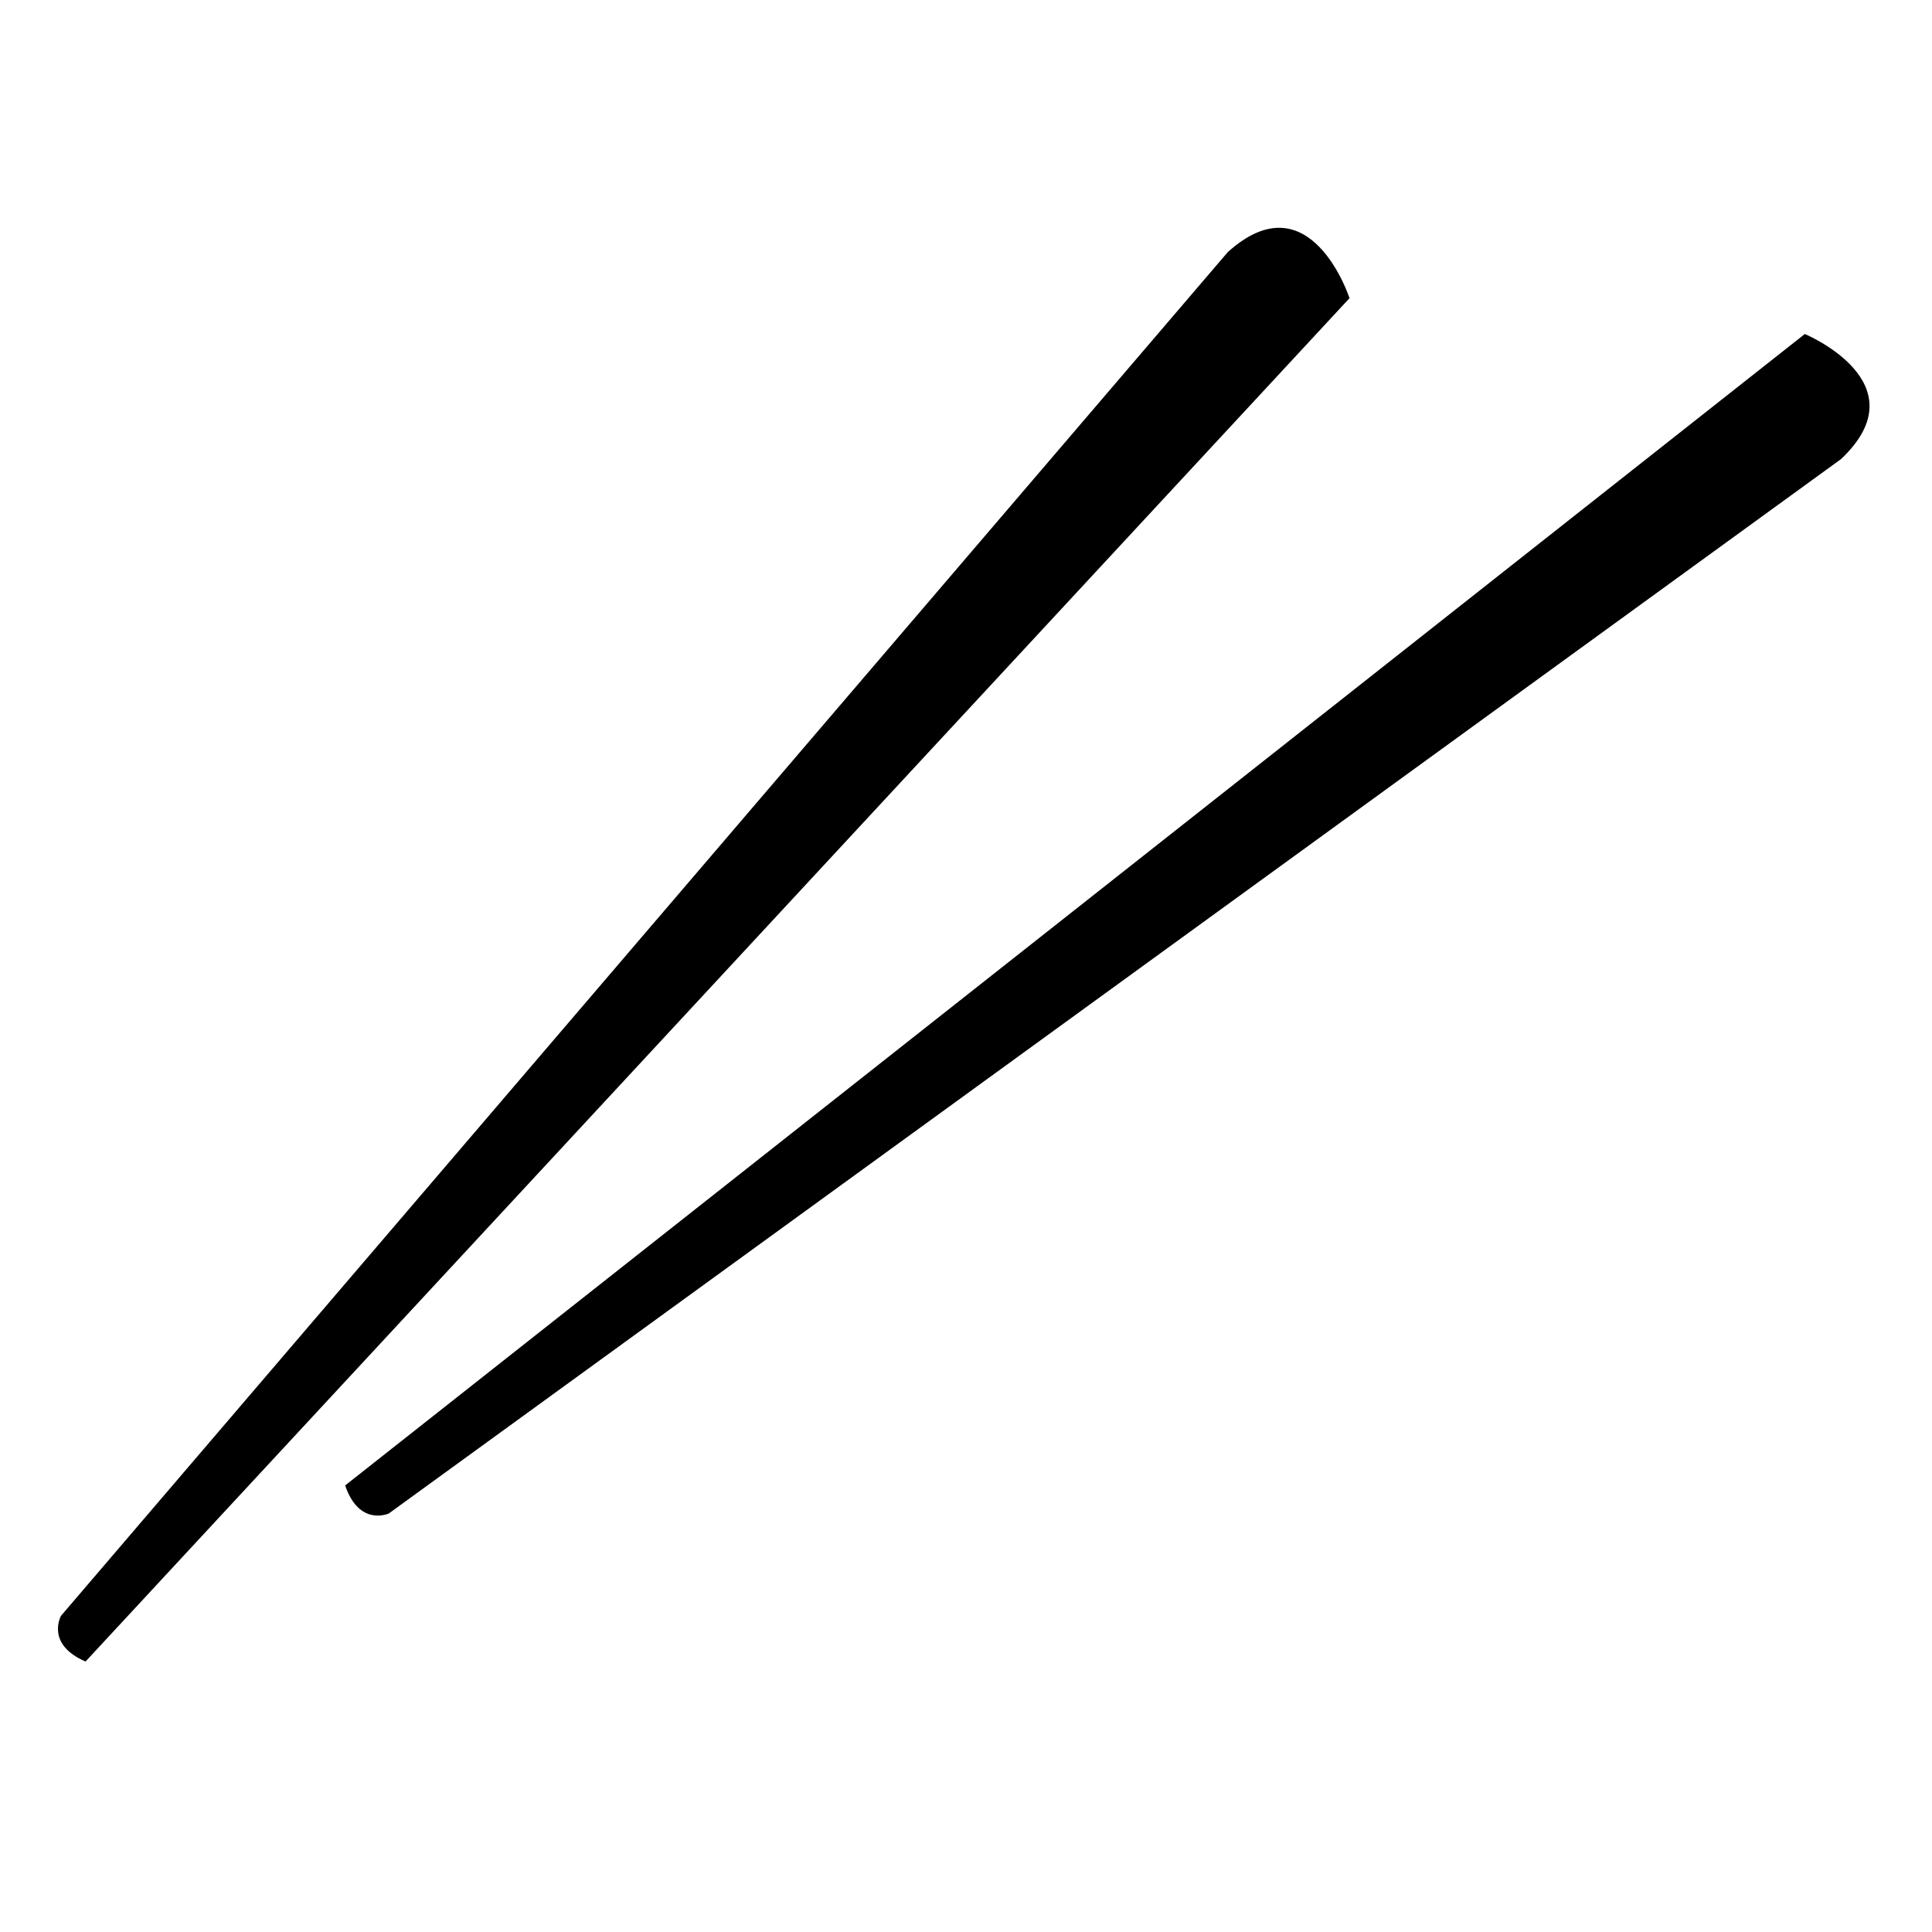 <svg xmlns="http://www.w3.org/2000/svg" xmlns:xlink="http://www.w3.org/1999/xlink" version="1.1" x="0px" y="0px" width="100px" height="100px" viewBox="0 0 100 100" enable-background="new 0 0 100 100" xml:space="preserve">

<g id="Your_Icon">
	<path d="M20.124,78.338c0,0-1.529,0.699-2.259-1.452l75.552-59.598c0,0,6.061,2.52,1.877,6.472L20.124,78.338z"/>
	<path d="M3.158,83.633c0,0-0.819,1.467,1.27,2.367l65.423-70.567c0,0-2.028-6.24-6.301-2.384L3.158,83.633z"/>
</g>
</svg>
